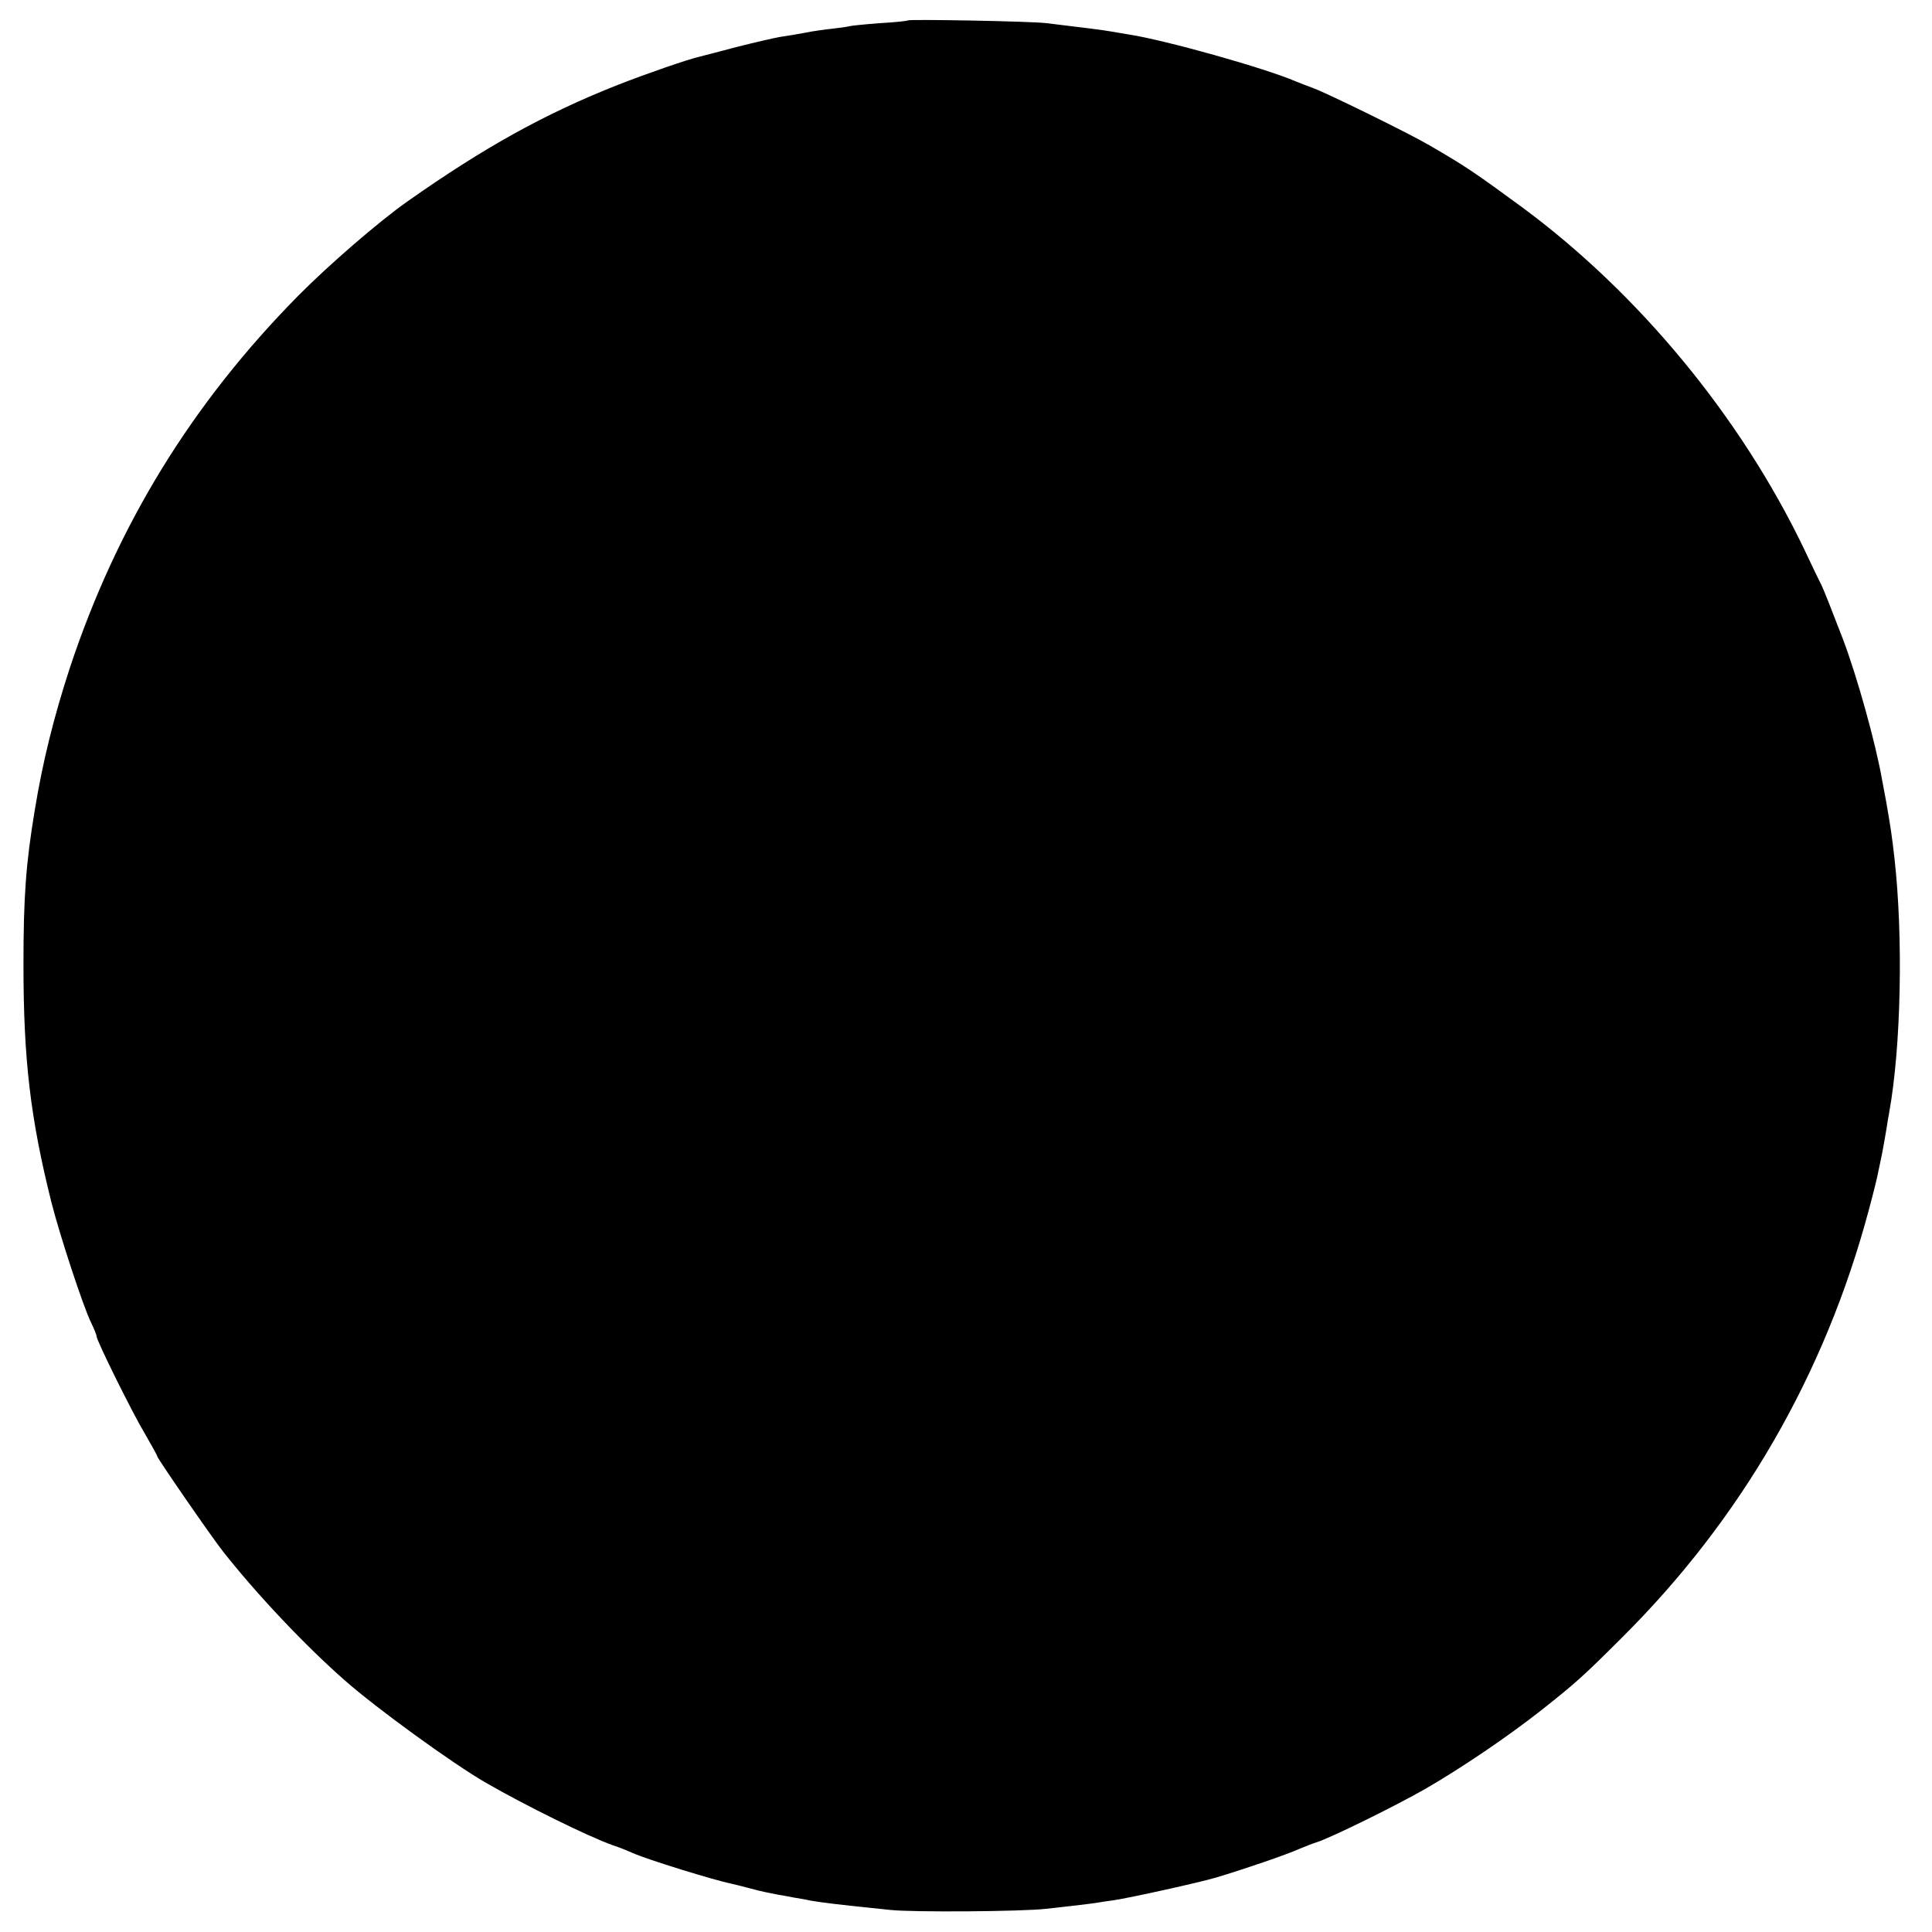 <?xml version="1.0" standalone="no"?>
<!DOCTYPE svg PUBLIC "-//W3C//DTD SVG 20010904//EN"
 "http://www.w3.org/TR/2001/REC-SVG-20010904/DTD/svg10.dtd">
<svg version="1.0" xmlns="http://www.w3.org/2000/svg"
 width="700pt" height="700pt" viewBox="0 0 700 700"
 preserveAspectRatio="xMidYMid meet">
<g transform="translate(0,700) scale(0.1,-0.1)"
fill="#000000" stroke="none">
<path d="M3289 6926 c-2 -2 -48 -7 -102 -10 -53 -4 -103 -9 -110 -11 -6 -2
-34 -6 -62 -9 -27 -3 -72 -9 -100 -15 -27 -5 -68 -12 -90 -15 -22 -4 -92 -20
-155 -36 -63 -17 -123 -32 -134 -35 -47 -11 -191 -61 -296 -102 -264 -104
-486 -227 -764 -423 -104 -73 -286 -231 -395 -341 -387 -392 -657 -833 -828
-1349 -58 -178 -98 -338 -127 -515 -32 -193 -41 -312 -41 -560 0 -344 25 -556
101 -860 30 -119 115 -378 144 -437 11 -23 20 -45 20 -50 0 -15 128 -274 174
-351 25 -43 46 -81 46 -84 0 -7 196 -291 237 -343 121 -154 298 -342 443 -469
112 -99 390 -301 510 -370 142 -82 371 -195 461 -227 22 -7 54 -20 72 -28 50
-23 297 -99 357 -111 8 -2 35 -8 60 -15 25 -7 54 -14 65 -16 11 -2 31 -6 45
-9 14 -2 39 -7 55 -10 17 -3 44 -7 60 -11 39 -7 103 -15 290 -34 81 -9 478 -6
565 4 100 11 167 19 185 22 10 2 37 6 60 9 61 9 313 65 370 82 101 30 261 85
300 103 22 9 51 21 65 25 49 15 287 132 395 194 133 77 298 189 420 285 120
95 149 120 290 261 433 430 737 955 896 1551 17 63 32 124 34 137 3 12 9 45
15 72 5 28 12 66 15 85 3 19 7 46 10 60 43 238 51 635 19 920 -9 81 -15 119
-30 205 -2 11 -9 47 -15 80 -23 132 -91 376 -142 510 -38 99 -70 180 -77 194
-5 9 -34 69 -65 135 -230 478 -599 924 -1020 1235 -169 124 -204 148 -335 224
-73 43 -367 187 -420 207 -19 7 -48 18 -65 25 -111 48 -474 150 -605 170 -25
4 -54 9 -65 11 -19 4 -124 17 -233 30 -53 7 -498 15 -503 10z"/>
</g>
</svg>
